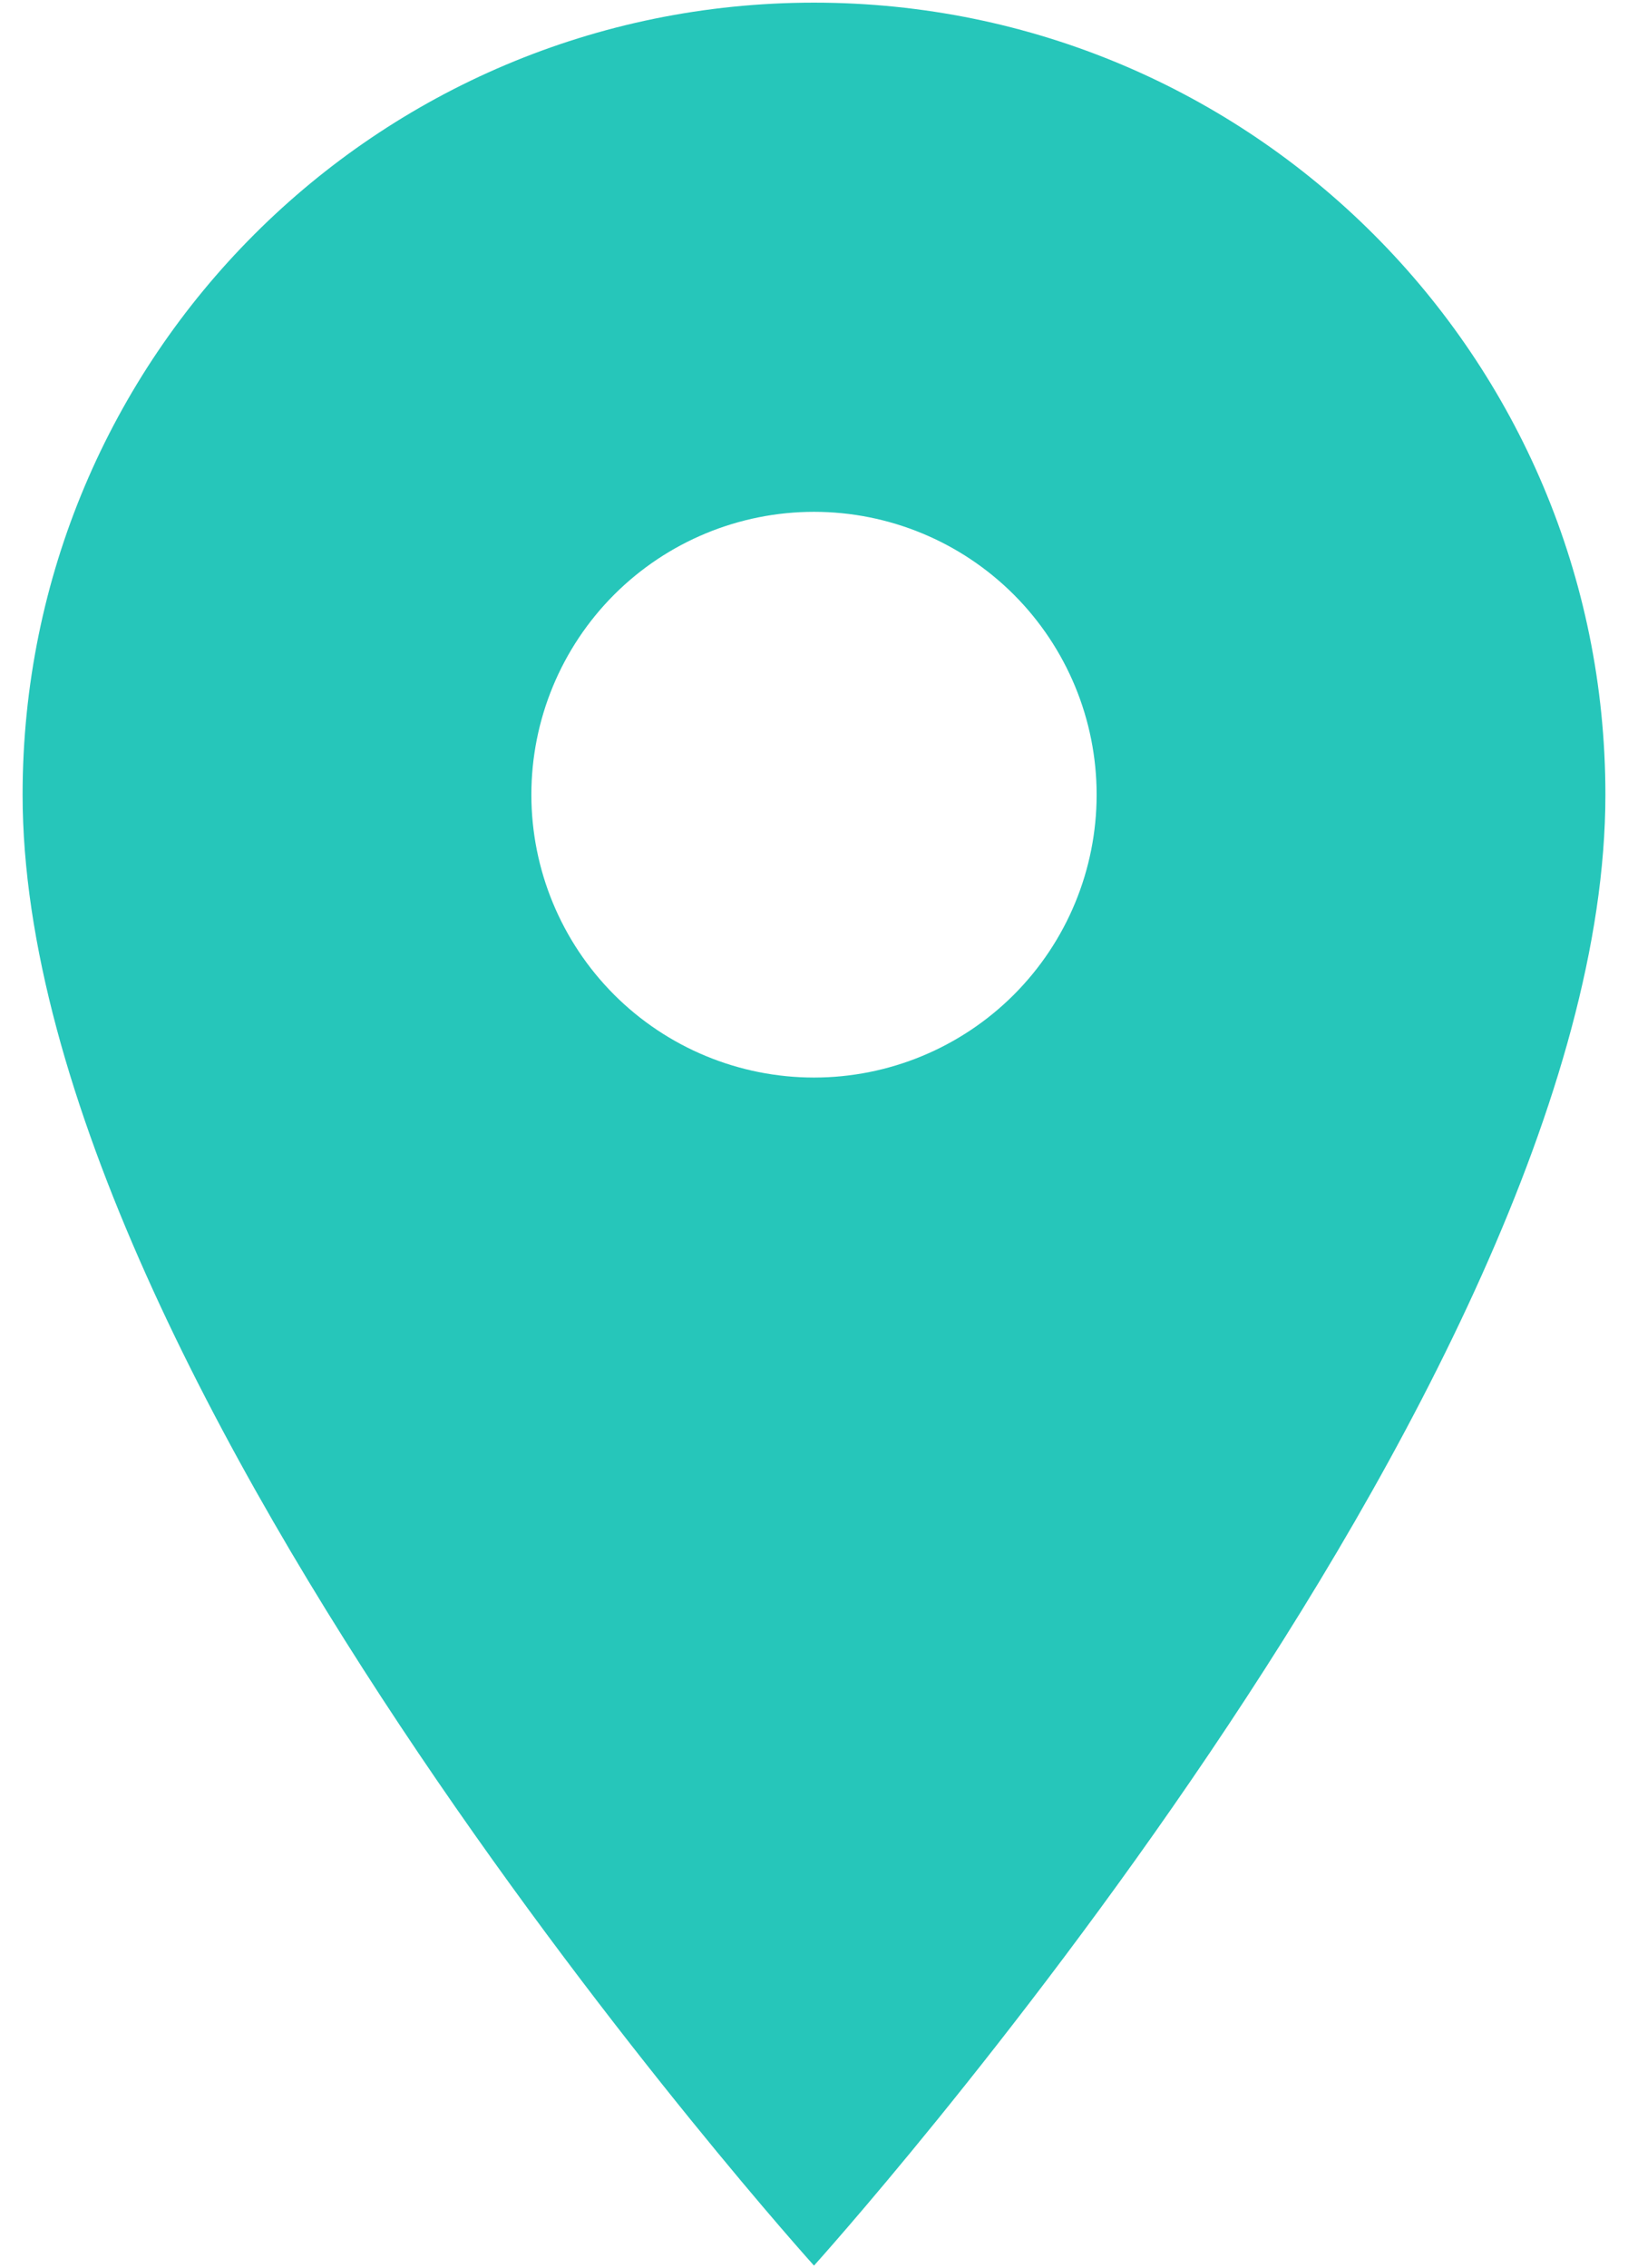 <svg width="51" height="71" viewBox="0 0 51 71" fill="none" xmlns="http://www.w3.org/2000/svg">
<path d="M25.5 0.083C11.794 0.083 0.708 11.169 0.708 24.875C0.708 43.469 25.5 70.917 25.5 70.917C25.5 70.917 50.292 43.469 50.292 24.875C50.292 11.169 39.206 0.083 25.5 0.083ZM25.5 33.729C23.152 33.729 20.9 32.796 19.239 31.136C17.579 29.475 16.646 27.223 16.646 24.875C16.646 22.527 17.579 20.275 19.239 18.614C20.9 16.954 23.152 16.021 25.5 16.021C27.848 16.021 30.1 16.954 31.761 18.614C33.421 20.275 34.354 22.527 34.354 24.875C34.354 27.223 33.421 29.475 31.761 31.136C30.1 32.796 27.848 33.729 25.5 33.729Z" fill="#26C6BA"/>
</svg>
